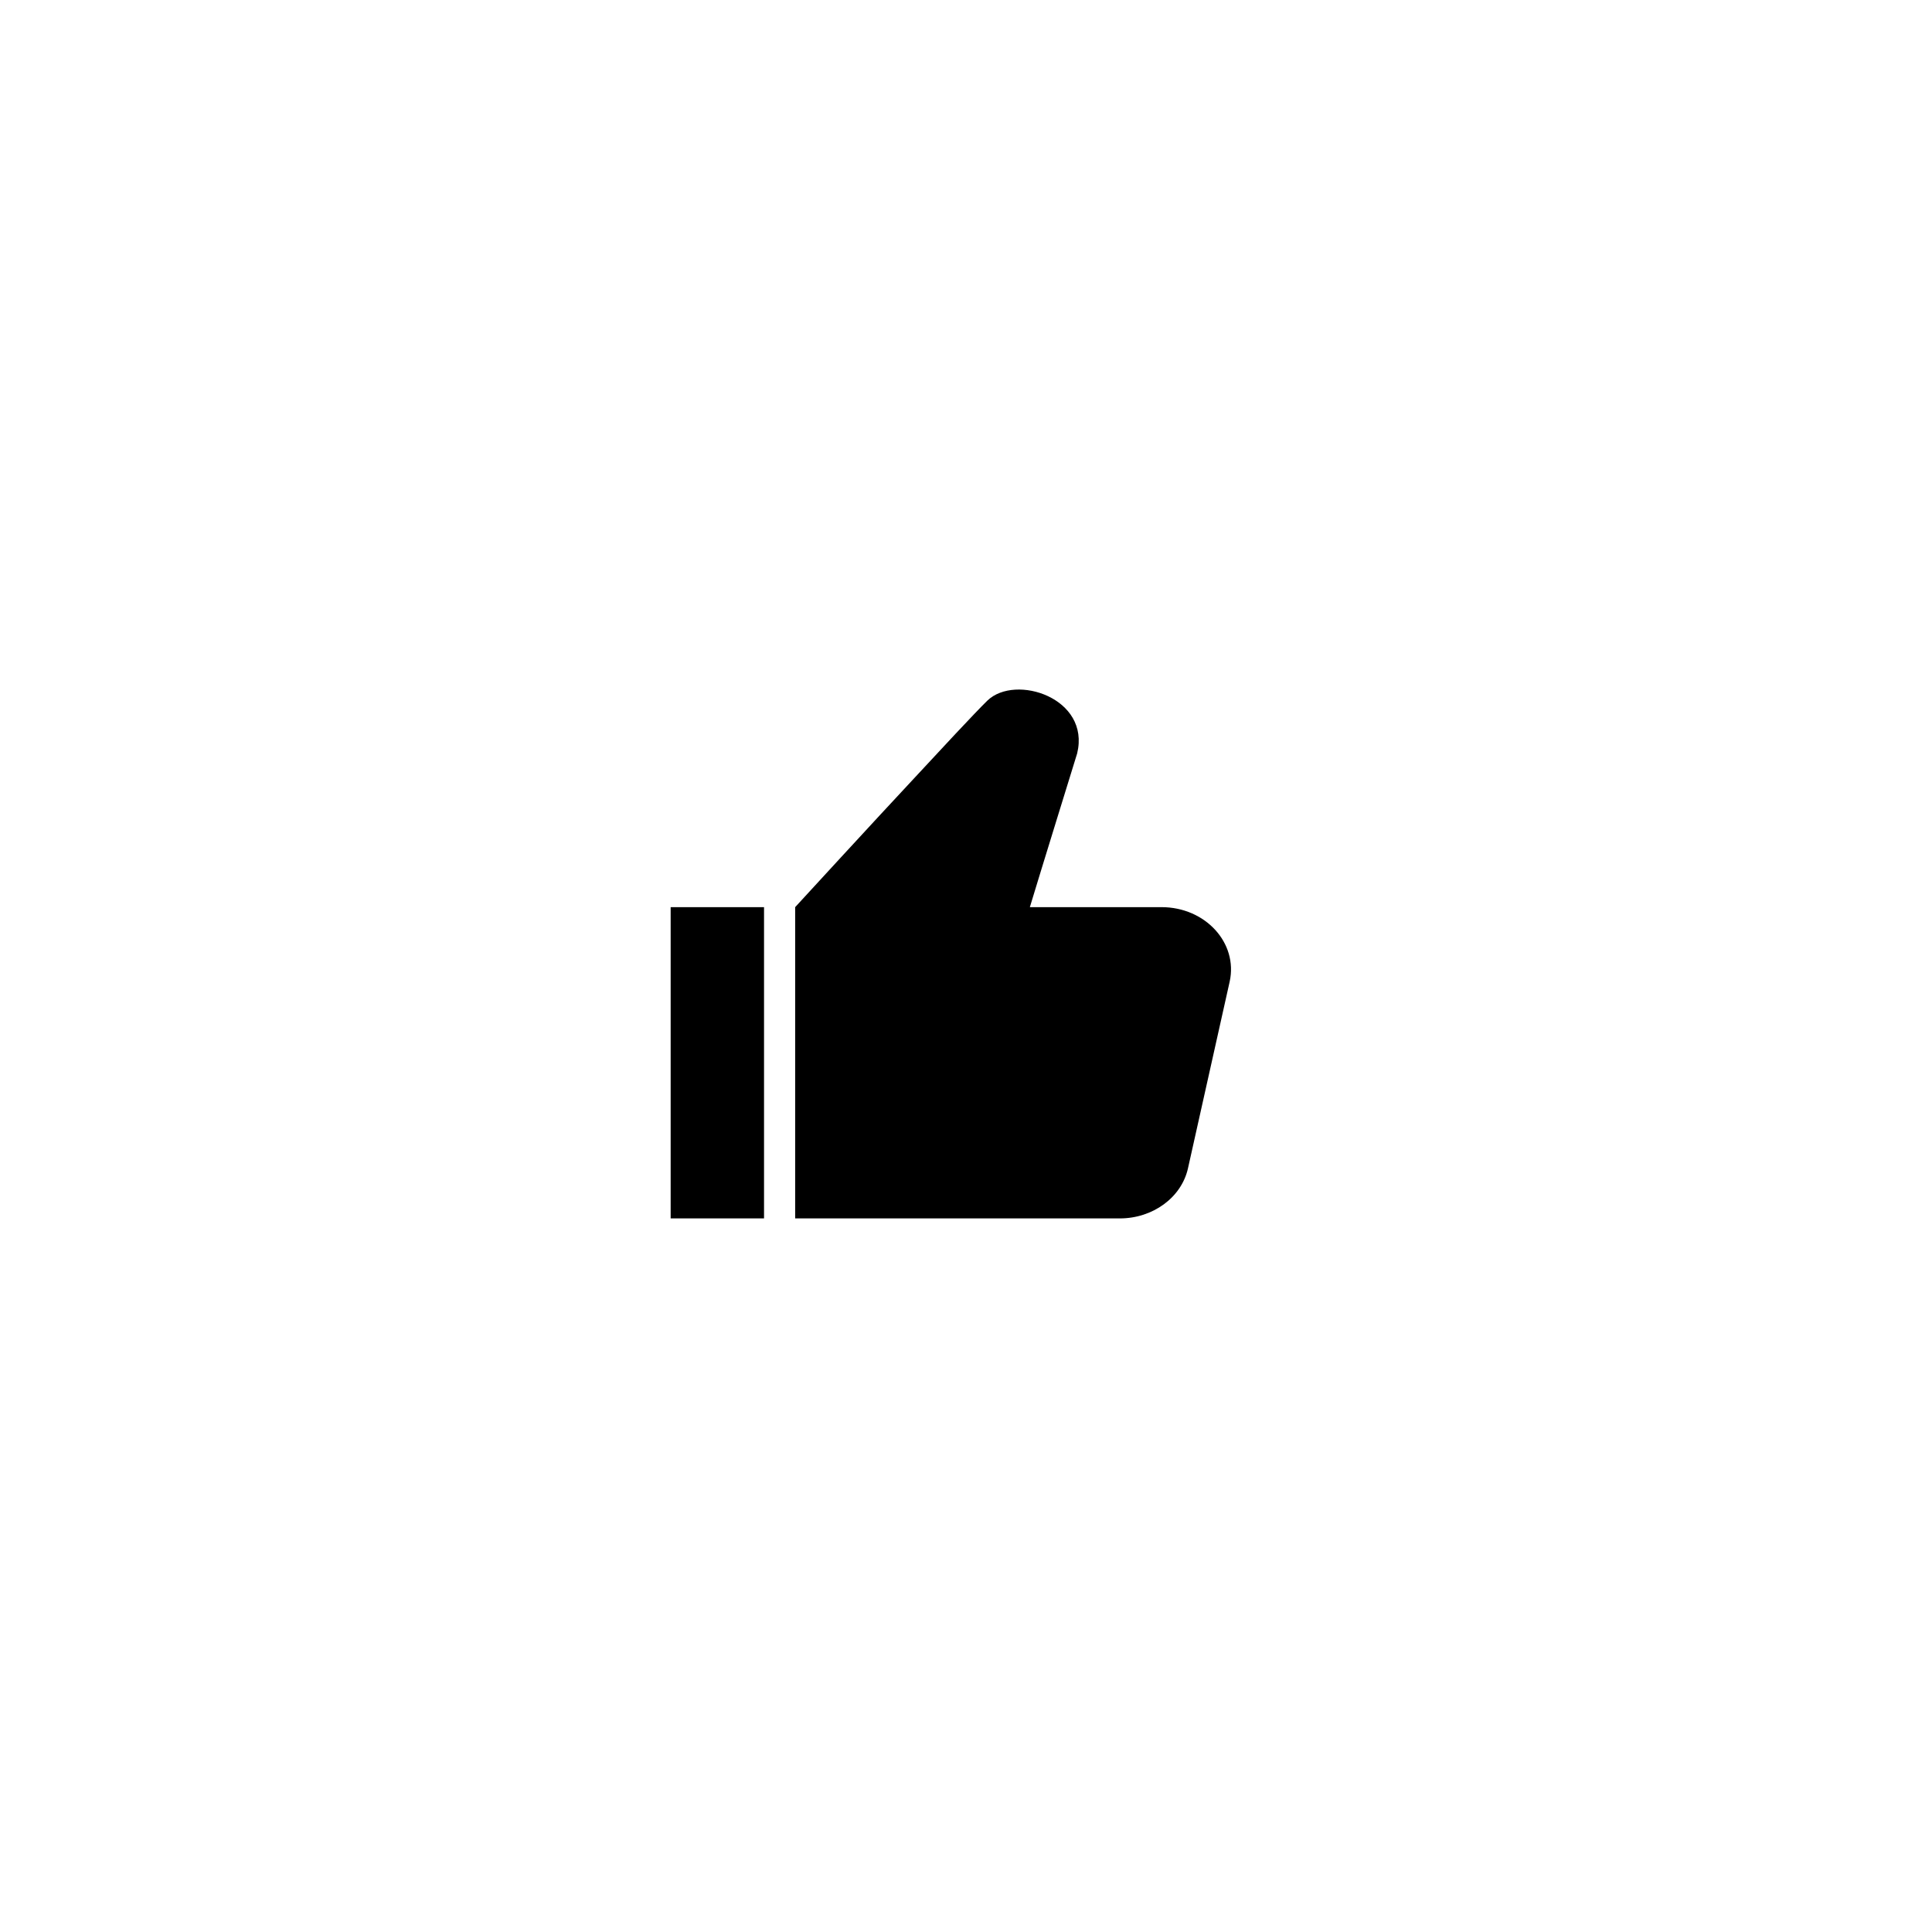 <svg xmlns="http://www.w3.org/2000/svg" viewBox="0 0 270 270" width="270" height="270" preserveAspectRatio="xMidYMid meet" style="width: 100%; height: 100%; transform: translate3d(0px, 0px, 0px);"><defs><clipPath id="__lottie_element_165"><rect width="270" height="270" x="0" y="0"></rect></clipPath><clipPath id="__lottie_element_167"><path d="M0,0 L480,0 L480,480 L0,480z"></path></clipPath><clipPath id="__lottie_element_170"><path d="M0,0 L480,0 L480,480 L0,480z"></path></clipPath><clipPath id="__lottie_element_180"><path d="M0,0 L480,0 L480,480 L0,480z"></path></clipPath><clipPath id="__lottie_element_189"><path d="M0,0 L480,0 L480,480 L0,480z"></path></clipPath><clipPath id="__lottie_element_198"><path d="M0,0 L480,0 L480,480 L0,480z"></path></clipPath><clipPath id="__lottie_element_207"><path d="M0,0 L480,0 L480,480 L0,480z"></path></clipPath><clipPath id="__lottie_element_216"><path d="M0,0 L480,0 L480,480 L0,480z"></path></clipPath></defs><g clip-path="url(#__lottie_element_165)"><g clip-path="url(#__lottie_element_167)" transform="matrix(0.435,0,0,0.435,28.475,26.725)" opacity="1" style="display: block;"><g clip-path="url(#__lottie_element_216)" transform="matrix(0.309,-0.951,0.951,0.309,-62.418,414.089)" opacity="1" style="display: none;"><g transform="matrix(0.754,0.657,-0.657,0.754,240,240)" opacity="1" style="display: block;"><path stroke-linecap="round" stroke-linejoin="round" fill-opacity="0" stroke="rgb(255,39,145)" stroke-opacity="1" stroke-width="5.262" d=" M0,-166.12 C0,-166.12 0,-166.312 0,-166.312"></path></g><g transform="matrix(0.995,-0.103,0.103,0.995,240,240)" opacity="1" style="display: block;"><path stroke-linecap="round" stroke-linejoin="round" fill-opacity="0" stroke="rgb(255,0,51)" stroke-opacity="1" stroke-width="4.523" d=" M0,-176.97 C0,-176.97 0,-176.994 0,-176.994"></path></g></g><g clip-path="url(#__lottie_element_207)" transform="matrix(-0.809,-0.588,0.588,-0.809,293.096,595.232)" opacity="1" style="display: none;"><g transform="matrix(0.754,0.657,-0.657,0.754,240,240)" opacity="1" style="display: block;"><path stroke-linecap="round" stroke-linejoin="round" fill-opacity="0" stroke="rgb(255,39,145)" stroke-opacity="1" stroke-width="5.262" d=" M0,-166.12 C0,-166.12 0,-166.312 0,-166.312"></path></g><g transform="matrix(0.995,-0.103,0.103,0.995,240,240)" opacity="1" style="display: block;"><path stroke-linecap="round" stroke-linejoin="round" fill-opacity="0" stroke="rgb(255,0,51)" stroke-opacity="1" stroke-width="4.523" d=" M0,-176.97 C0,-176.97 0,-176.994 0,-176.994"></path></g></g><g clip-path="url(#__lottie_element_198)" transform="matrix(-0.809,0.588,-0.588,-0.809,575.233,313.095)" opacity="1" style="display: none;"><g transform="matrix(0.754,0.657,-0.657,0.754,240,240)" opacity="1" style="display: block;"><path stroke-linecap="round" stroke-linejoin="round" fill-opacity="0" stroke="rgb(255,39,145)" stroke-opacity="1" stroke-width="5.262" d=" M0,-166.12 C0,-166.12 0,-166.312 0,-166.312"></path></g><g transform="matrix(0.995,-0.103,0.103,0.995,240,240)" opacity="1" style="display: block;"><path stroke-linecap="round" stroke-linejoin="round" fill-opacity="0" stroke="rgb(255,0,51)" stroke-opacity="1" stroke-width="4.523" d=" M0,-176.97 C0,-176.97 0,-176.994 0,-176.994"></path></g></g><g clip-path="url(#__lottie_element_189)" transform="matrix(0.309,0.951,-0.951,0.309,394.089,-42.418)" opacity="1" style="display: none;"><g transform="matrix(0.754,0.657,-0.657,0.754,240,240)" opacity="1" style="display: block;"><path stroke-linecap="round" stroke-linejoin="round" fill-opacity="0" stroke="rgb(255,39,145)" stroke-opacity="1" stroke-width="5.262" d=" M0,-166.12 C0,-166.12 0,-166.312 0,-166.312"></path></g><g transform="matrix(0.995,-0.103,0.103,0.995,240,240)" opacity="1" style="display: block;"><path stroke-linecap="round" stroke-linejoin="round" fill-opacity="0" stroke="rgb(255,0,51)" stroke-opacity="1" stroke-width="4.523" d=" M0,-176.97 C0,-176.97 0,-176.994 0,-176.994"></path></g></g><g clip-path="url(#__lottie_element_180)" transform="matrix(1,0,0,1,0,20)" opacity="1" style="display: none;"><g transform="matrix(0.754,0.657,-0.657,0.754,240,240)" opacity="1" style="display: block;"><path stroke-linecap="round" stroke-linejoin="round" fill-opacity="0" stroke="rgb(255,39,145)" stroke-opacity="1" stroke-width="5.262" d=" M0,-166.12 C0,-166.12 0,-166.312 0,-166.312"></path></g><g transform="matrix(0.995,-0.103,0.103,0.995,240,240)" opacity="1" style="display: block;"><path stroke-linecap="round" stroke-linejoin="round" fill-opacity="0" stroke="rgb(255,0,51)" stroke-opacity="1" stroke-width="4.523" d=" M0,-176.97 C0,-176.97 0,-176.994 0,-176.994"></path></g></g><g clip-path="url(#__lottie_element_170)" transform="matrix(1,0,0,1,0,0)" opacity="1" style="display: block;"><g transform="matrix(10,0,-0,10,190,230)" opacity="1" style="display: block;"><path fill="rgb(0,0,0)" fill-opacity="1" d=" M-4,0 C-4,0 -1,0 -1,0 C-1,0 -1,2.55 -1,10 C-1.5,10 -3.4,10 -4,10 C-4,2.55 -4,0 -4,0z M11.77,0 C11.77,0 0,0 0,0 C0,0 0,10 0,10 C0,10 10.43,10 10.43,10 C11.49,10 12.41,9.33 12.62,8.39 C12.62,8.39 13.96,2.39 13.96,2.39 C14.23,1.15 13.18,0 11.77,0z M7.54,0 C7.85,-1.03 9.06,-4.94 9.06,-4.94 C9.49,-6.72 7.08,-7.5 6.18,-6.64 C5.76,-6.23 4.62,-5 3.85,-4.17 C2.56,-2.79 0,0 0,0 C0,0 5.87,5.58 7.54,0z"></path><g opacity="1" transform="matrix(1,0,0,1,0,0)"><g opacity="1" transform="matrix(1,0,0,1,0,0)"></g></g></g><g transform="matrix(6.921,0.555,-0.555,6.921,171.419,155.112)" opacity="1" style="display: none;"><path fill="rgb(0,0,0)" fill-opacity="1" d=" M8,11 C8,11 3,11 3,11 C3,11 3,21 3,21 C3,21 8,21 8,21 C8,21 8,11 8,11z M18.77,11 C18.77,11 14.54,11 14.54,11 C14.54,11 16.06,6.06 16.06,6.06 C16.38,5.03 15.54,4 14.38,4 C13.8,4 13.24,4.24 12.86,4.65 C12.86,4.65 7,11 7,11 C7,11 7,21 7,21 C7,21 17.43,21 17.43,21 C18.49,21 19.41,20.33 19.62,19.39 C19.62,19.39 20.96,13.39 20.96,13.39 C21.23,12.15 20.18,11 18.77,11z M7,20 C7,20 4,20 4,20 C4,20 4,12 4,12 C4,12 7,12 7,12 C7,12 7,20 7,20z M19.98,13.17 C19.98,13.17 18.64,19.17 18.64,19.17 C18.54,19.65 18.03,20 17.43,20 C17.43,20 8,20 8,20 C8,20 8,11.39 8,11.39 C8,11.39 13.6,5.33 13.6,5.33 C13.79,5.12 14.08,5 14.38,5 C14.64,5 14.88,5.11 15.01,5.3 C15.08,5.4 15.16,5.56 15.1,5.77 C15.1,5.77 13.58,10.71 13.58,10.71 C13.58,10.71 13.18,12 13.18,12 C13.18,12 14.53,12 14.53,12 C14.53,12 18.76,12 18.76,12 C19.17,12 19.56,12.17 19.79,12.46 C19.92,12.61 20.05,12.86 19.98,13.17z"></path></g></g></g></g></svg>